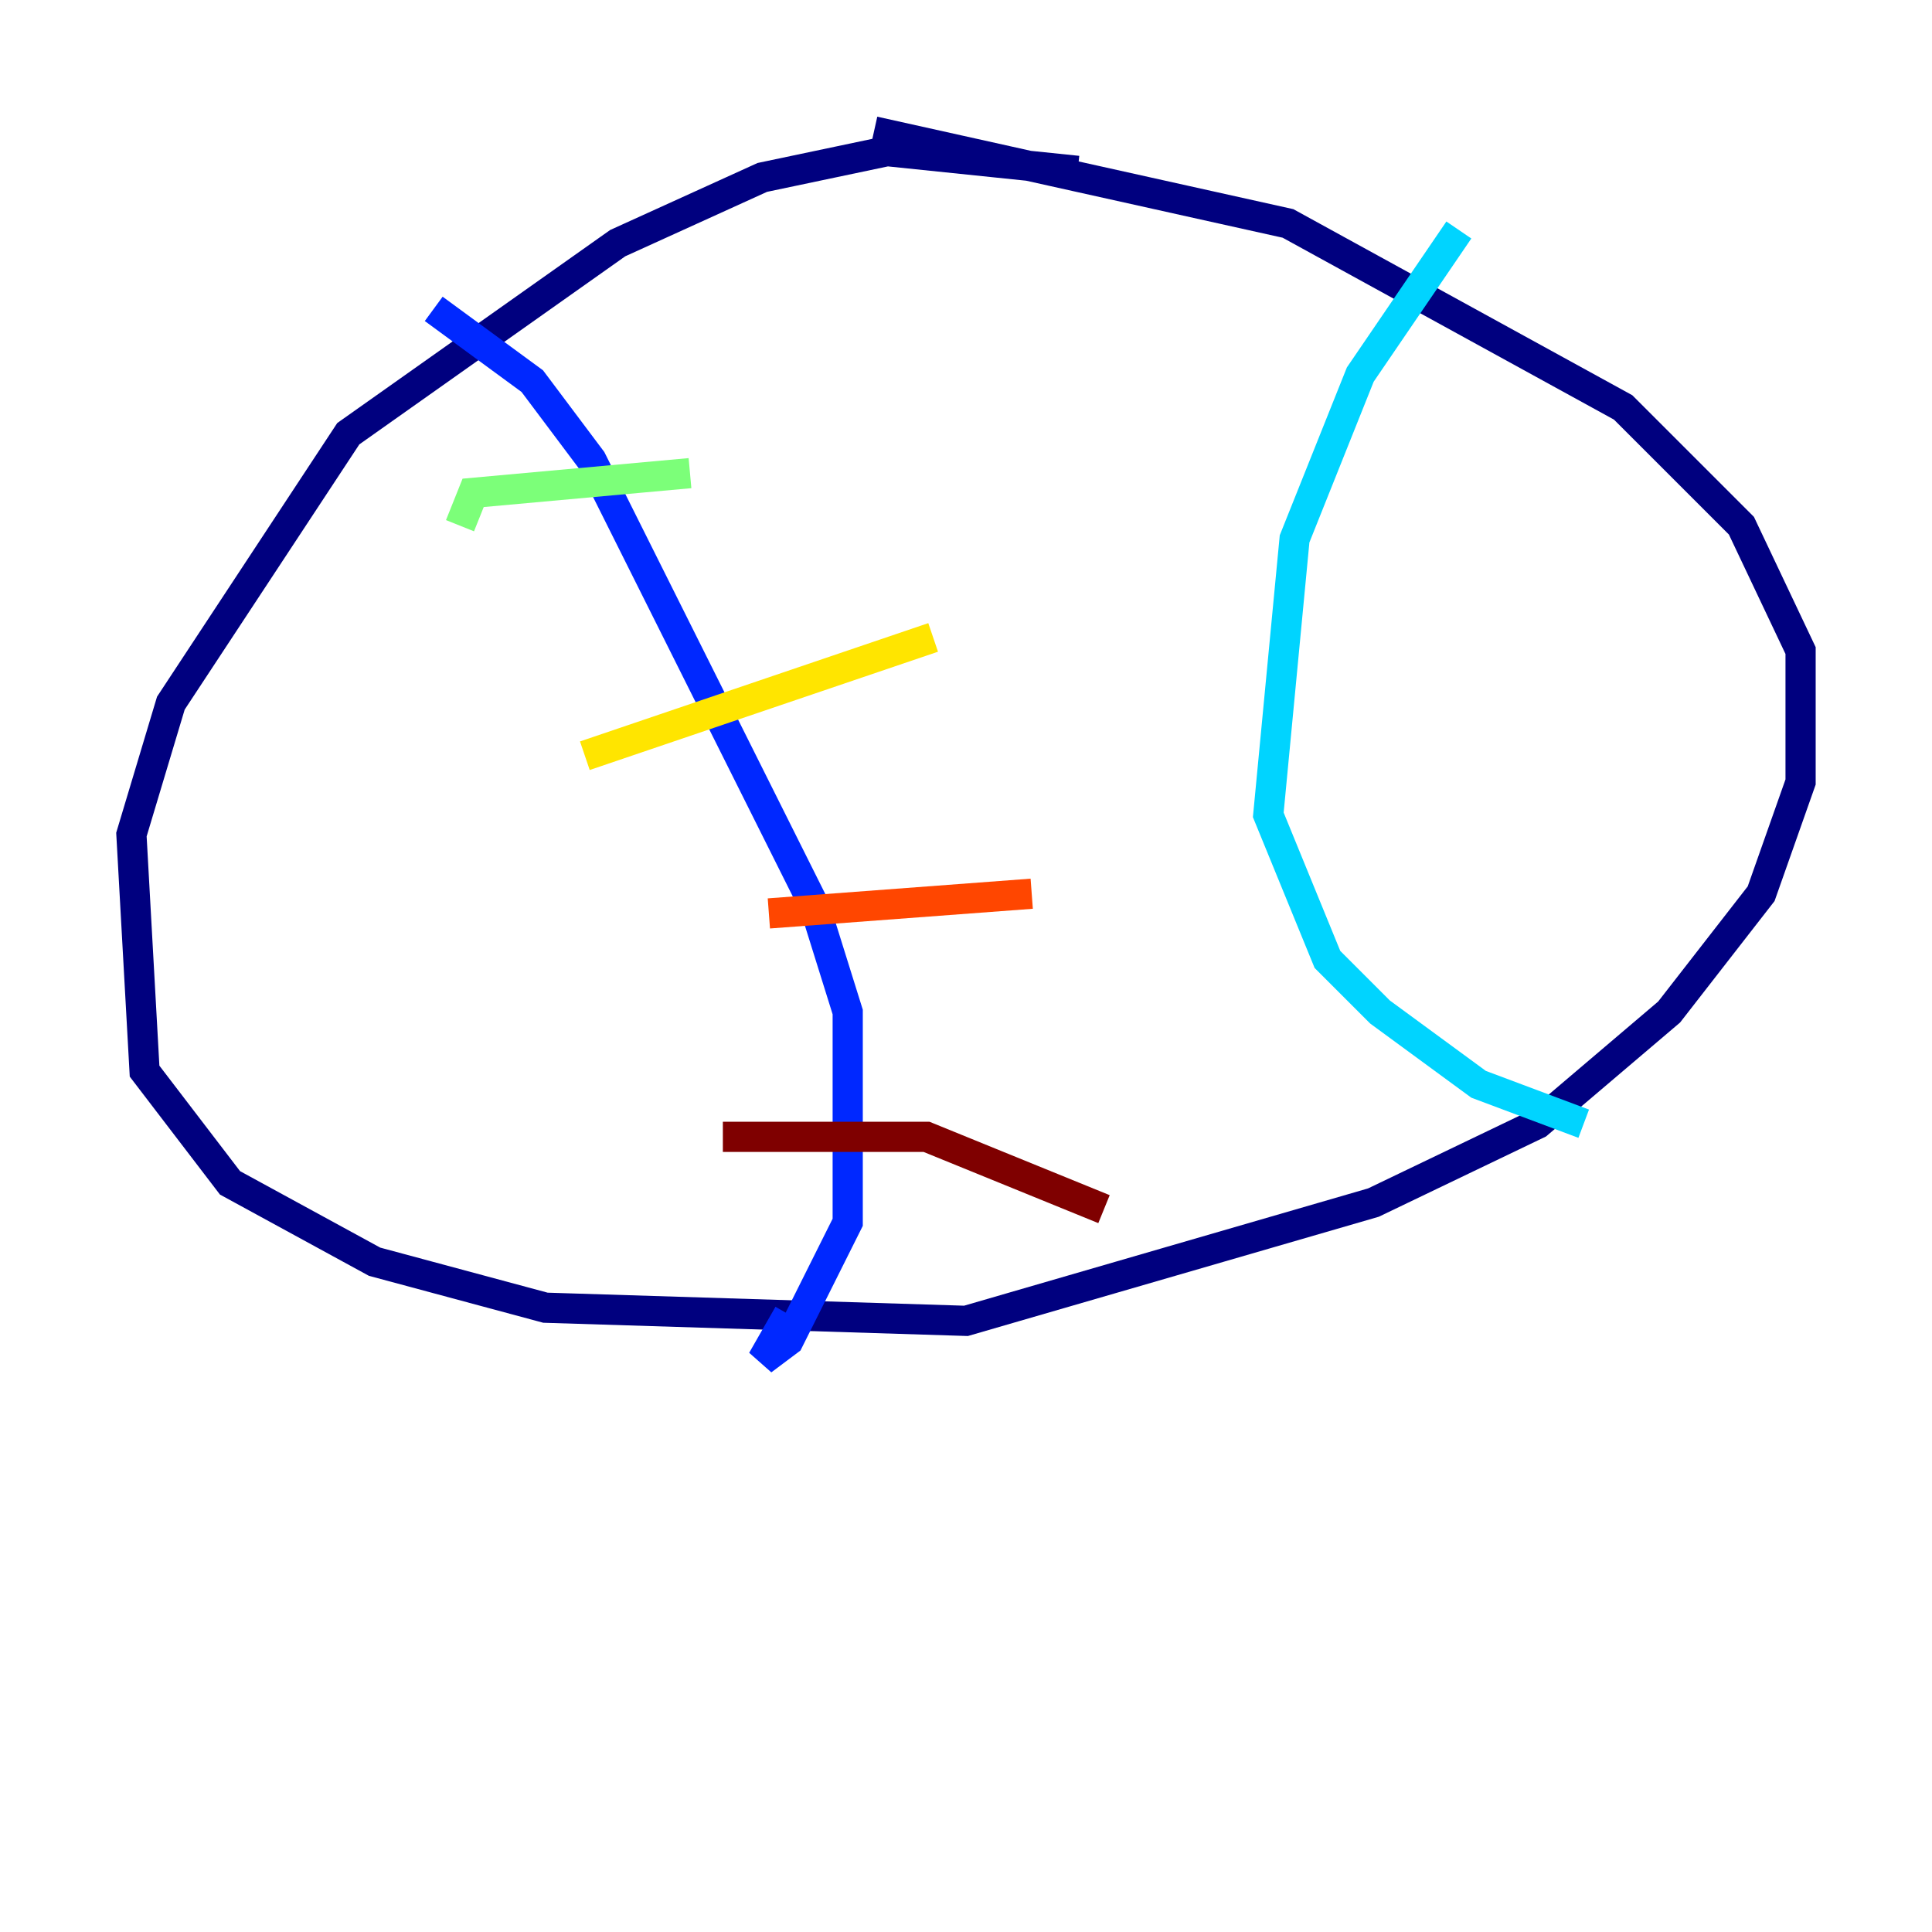<?xml version="1.0" encoding="utf-8" ?>
<svg baseProfile="tiny" height="128" version="1.2" viewBox="0,0,128,128" width="128" xmlns="http://www.w3.org/2000/svg" xmlns:ev="http://www.w3.org/2001/xml-events" xmlns:xlink="http://www.w3.org/1999/xlink"><defs /><polyline fill="none" points="71.401,11.32 58.776,10.014 50.503,11.755 40.925,16.109 23.075,28.735 11.32,46.585 8.707,55.292 9.578,70.966 15.238,78.367 24.816,83.592 36.136,86.639 64.0,87.51 90.993,79.674 101.878,74.449 110.585,67.048 116.68,59.211 119.293,51.809 119.293,43.102 115.374,34.83 107.537,26.993 85.333,14.803 57.905,8.707" stroke="#00007f" stroke-width="2" /><polyline fill="none" points="28.735,20.463 35.265,25.252 39.184,30.476 53.986,60.082 56.163,67.048 56.163,80.98 52.245,88.816 50.503,90.122 52.245,87.075" stroke="#0028ff" stroke-width="2" /><polyline fill="none" points="96.653,15.238 90.122,24.816 85.769,35.701 84.027,53.986 87.946,63.565 91.429,67.048 97.959,71.837 104.925,74.449" stroke="#00d4ff" stroke-width="2" /><polyline fill="none" points="30.476,34.83 31.347,32.653 45.714,31.347" stroke="#7cff79" stroke-width="2" /><polyline fill="none" points="38.748,50.068 61.823,42.231" stroke="#ffe500" stroke-width="2" /><polyline fill="none" points="50.939,60.517 68.354,59.211" stroke="#ff4600" stroke-width="2" /><polyline fill="none" points="47.891,75.32 61.388,75.32 73.143,80.109" stroke="#7f0000" stroke-width="2" /></svg>